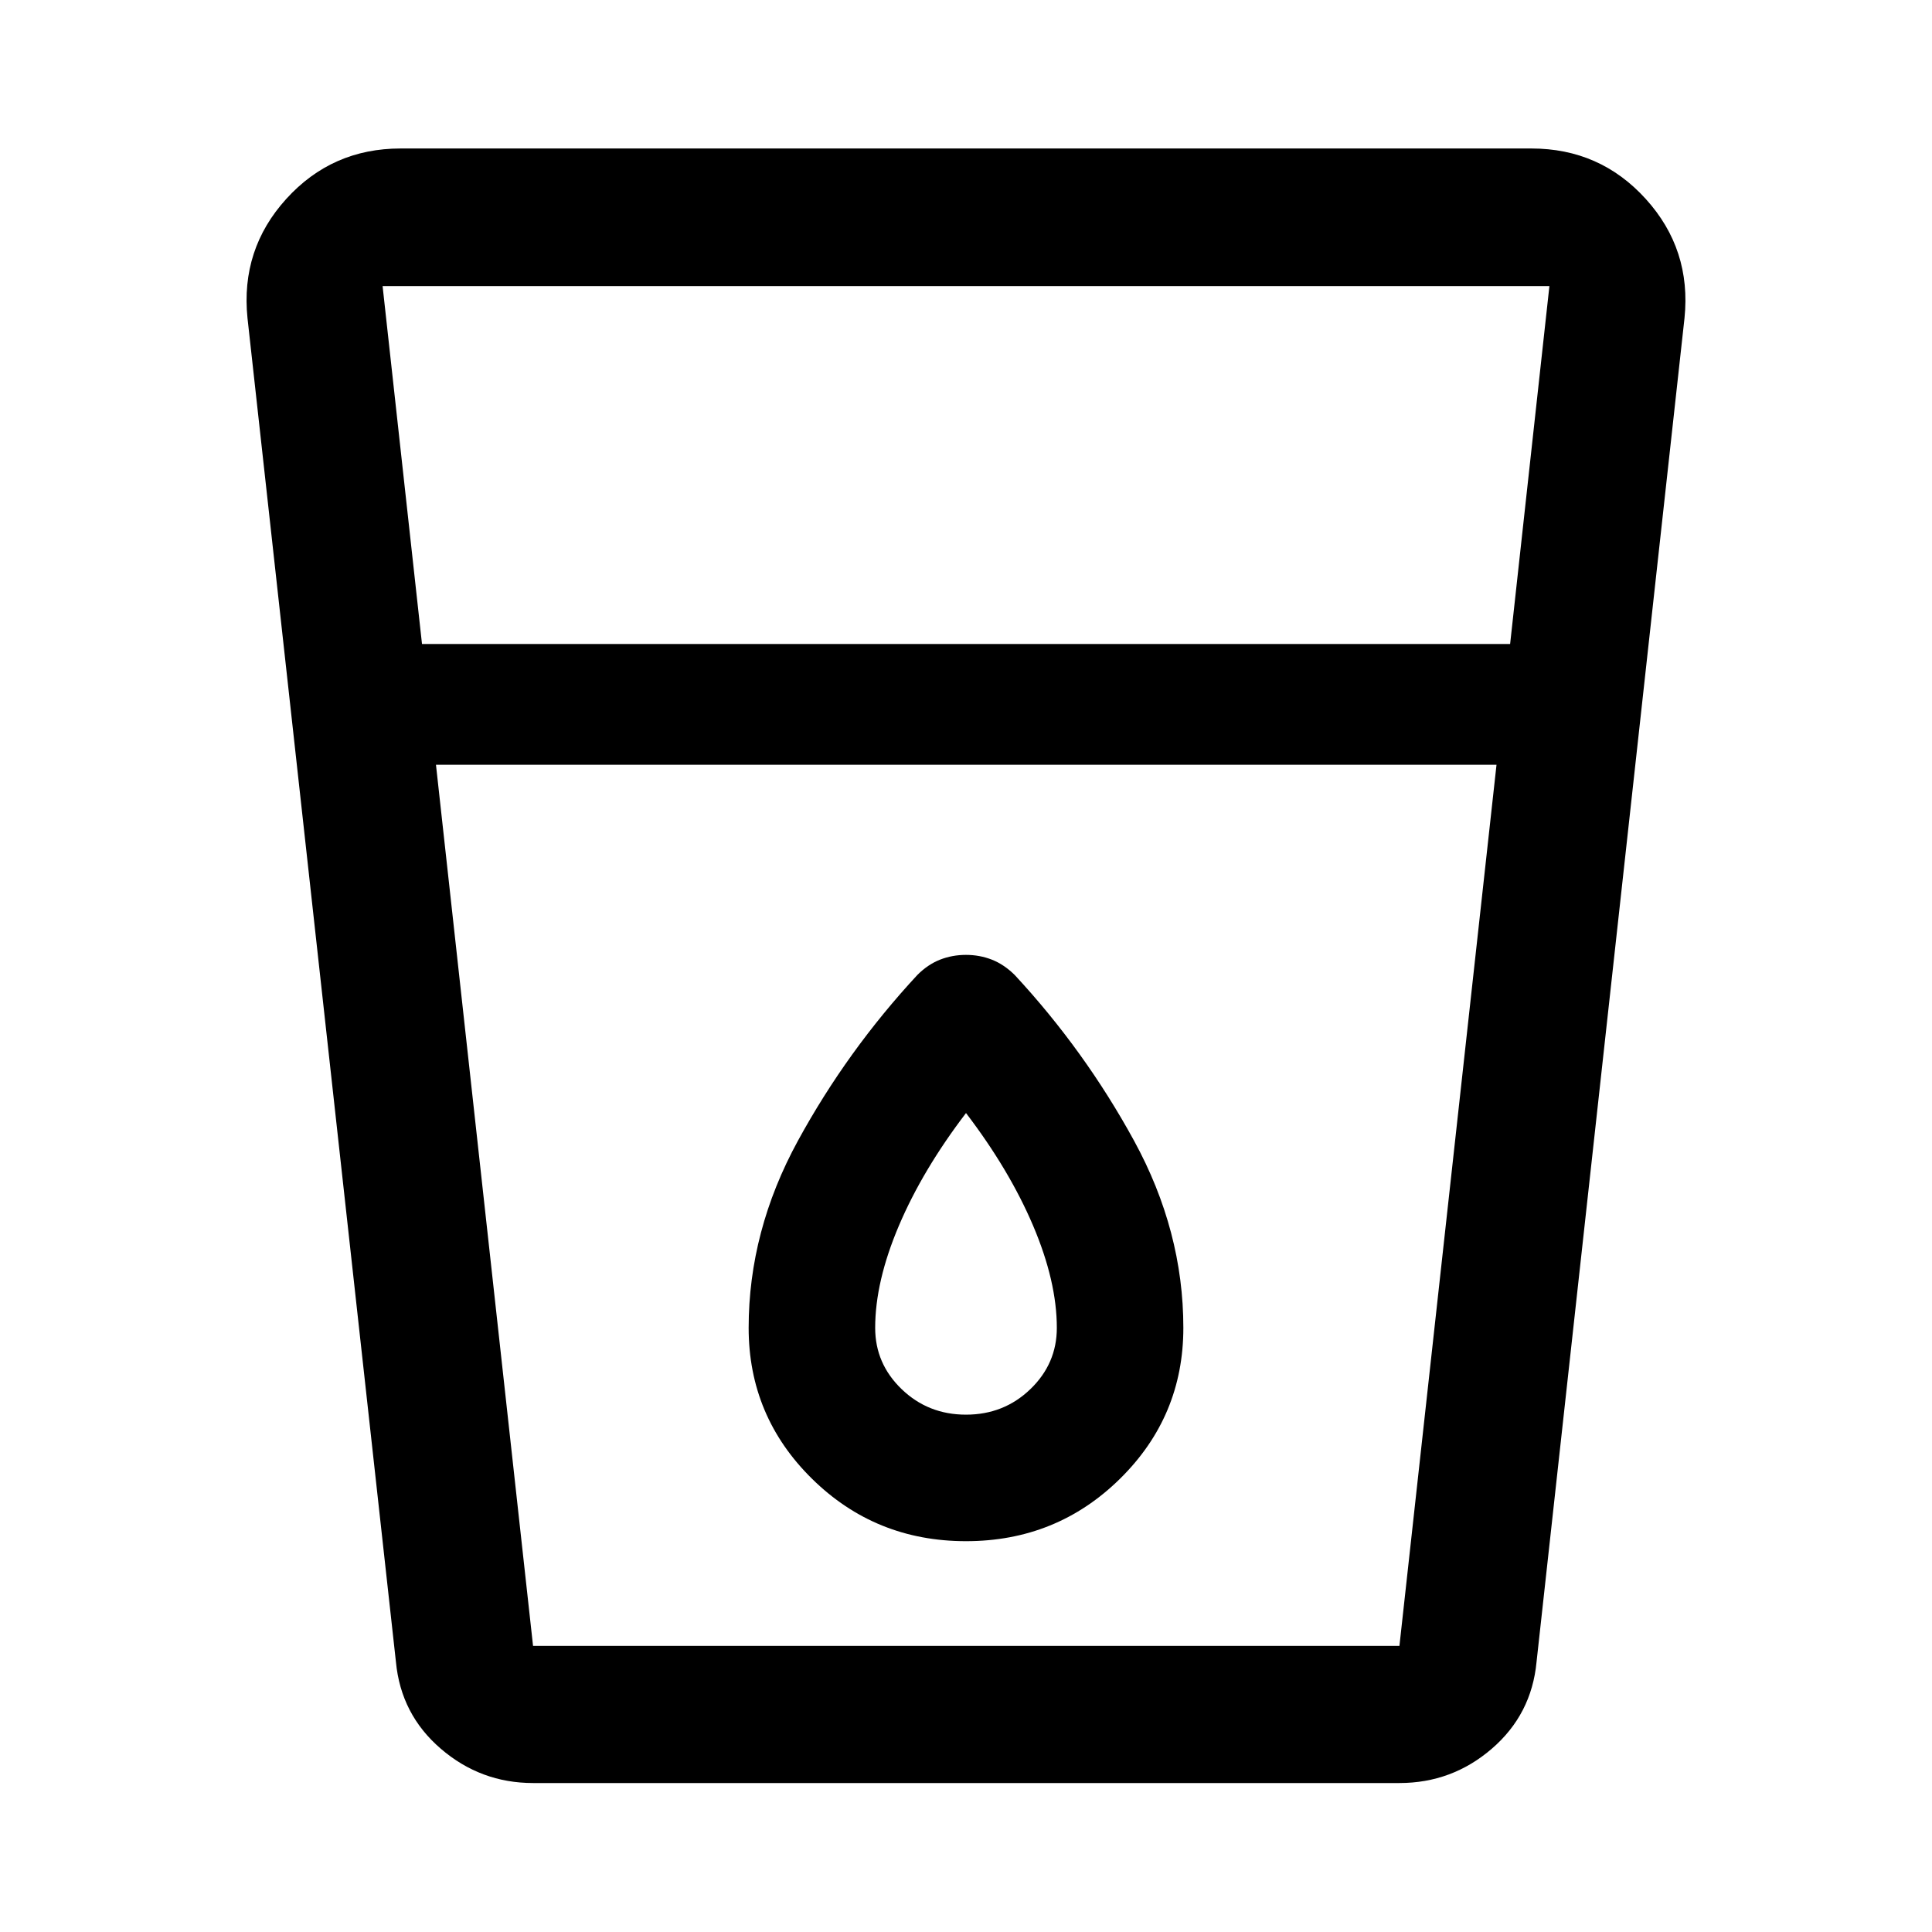 <svg xmlns="http://www.w3.org/2000/svg" height="48" viewBox="0 -960 960 960" width="48"><path d="M264.87-74.022q-25.993 0-45.823-17.032-19.83-17.033-22.308-43.142l-73.761-667.739q-3.478-34.147 19.253-59.215 22.731-25.068 56.834-25.068h561.87q34.103 0 56.834 25.068t19.253 59.215L763.5-134.196q-2.478 26.109-22.25 43.142-19.772 17.032-45.88 17.032h-430.5ZM216.63-580l48.24 437.848h430.5L743.609-580H216.63Zm-6.941-60H750.37l19.521-177.848H190.109L209.689-640ZM480-257.065q-18.804 0-31.967-12.663t-13.163-30.468q0-23.043 11.782-50.76 11.783-27.716 33.348-55.979 21.565 28.263 33.348 55.979 11.782 27.717 11.782 50.76 0 17.805-13.163 30.468T480-257.065Zm0 62.869q45 0 76.5-31t31.5-75q0-48.13-24.467-92.934-24.468-44.805-59.301-82.378-5.359-5.296-11.407-7.655t-12.845-2.359q-6.797 0-12.845 2.359-6.048 2.359-11.287 7.598-34.913 37.63-59.381 82.435Q372-348.326 372-300.196q0 44 31.5 75t76.5 31Zm-263.37 52.044h526.979H216.63Z"/></svg>